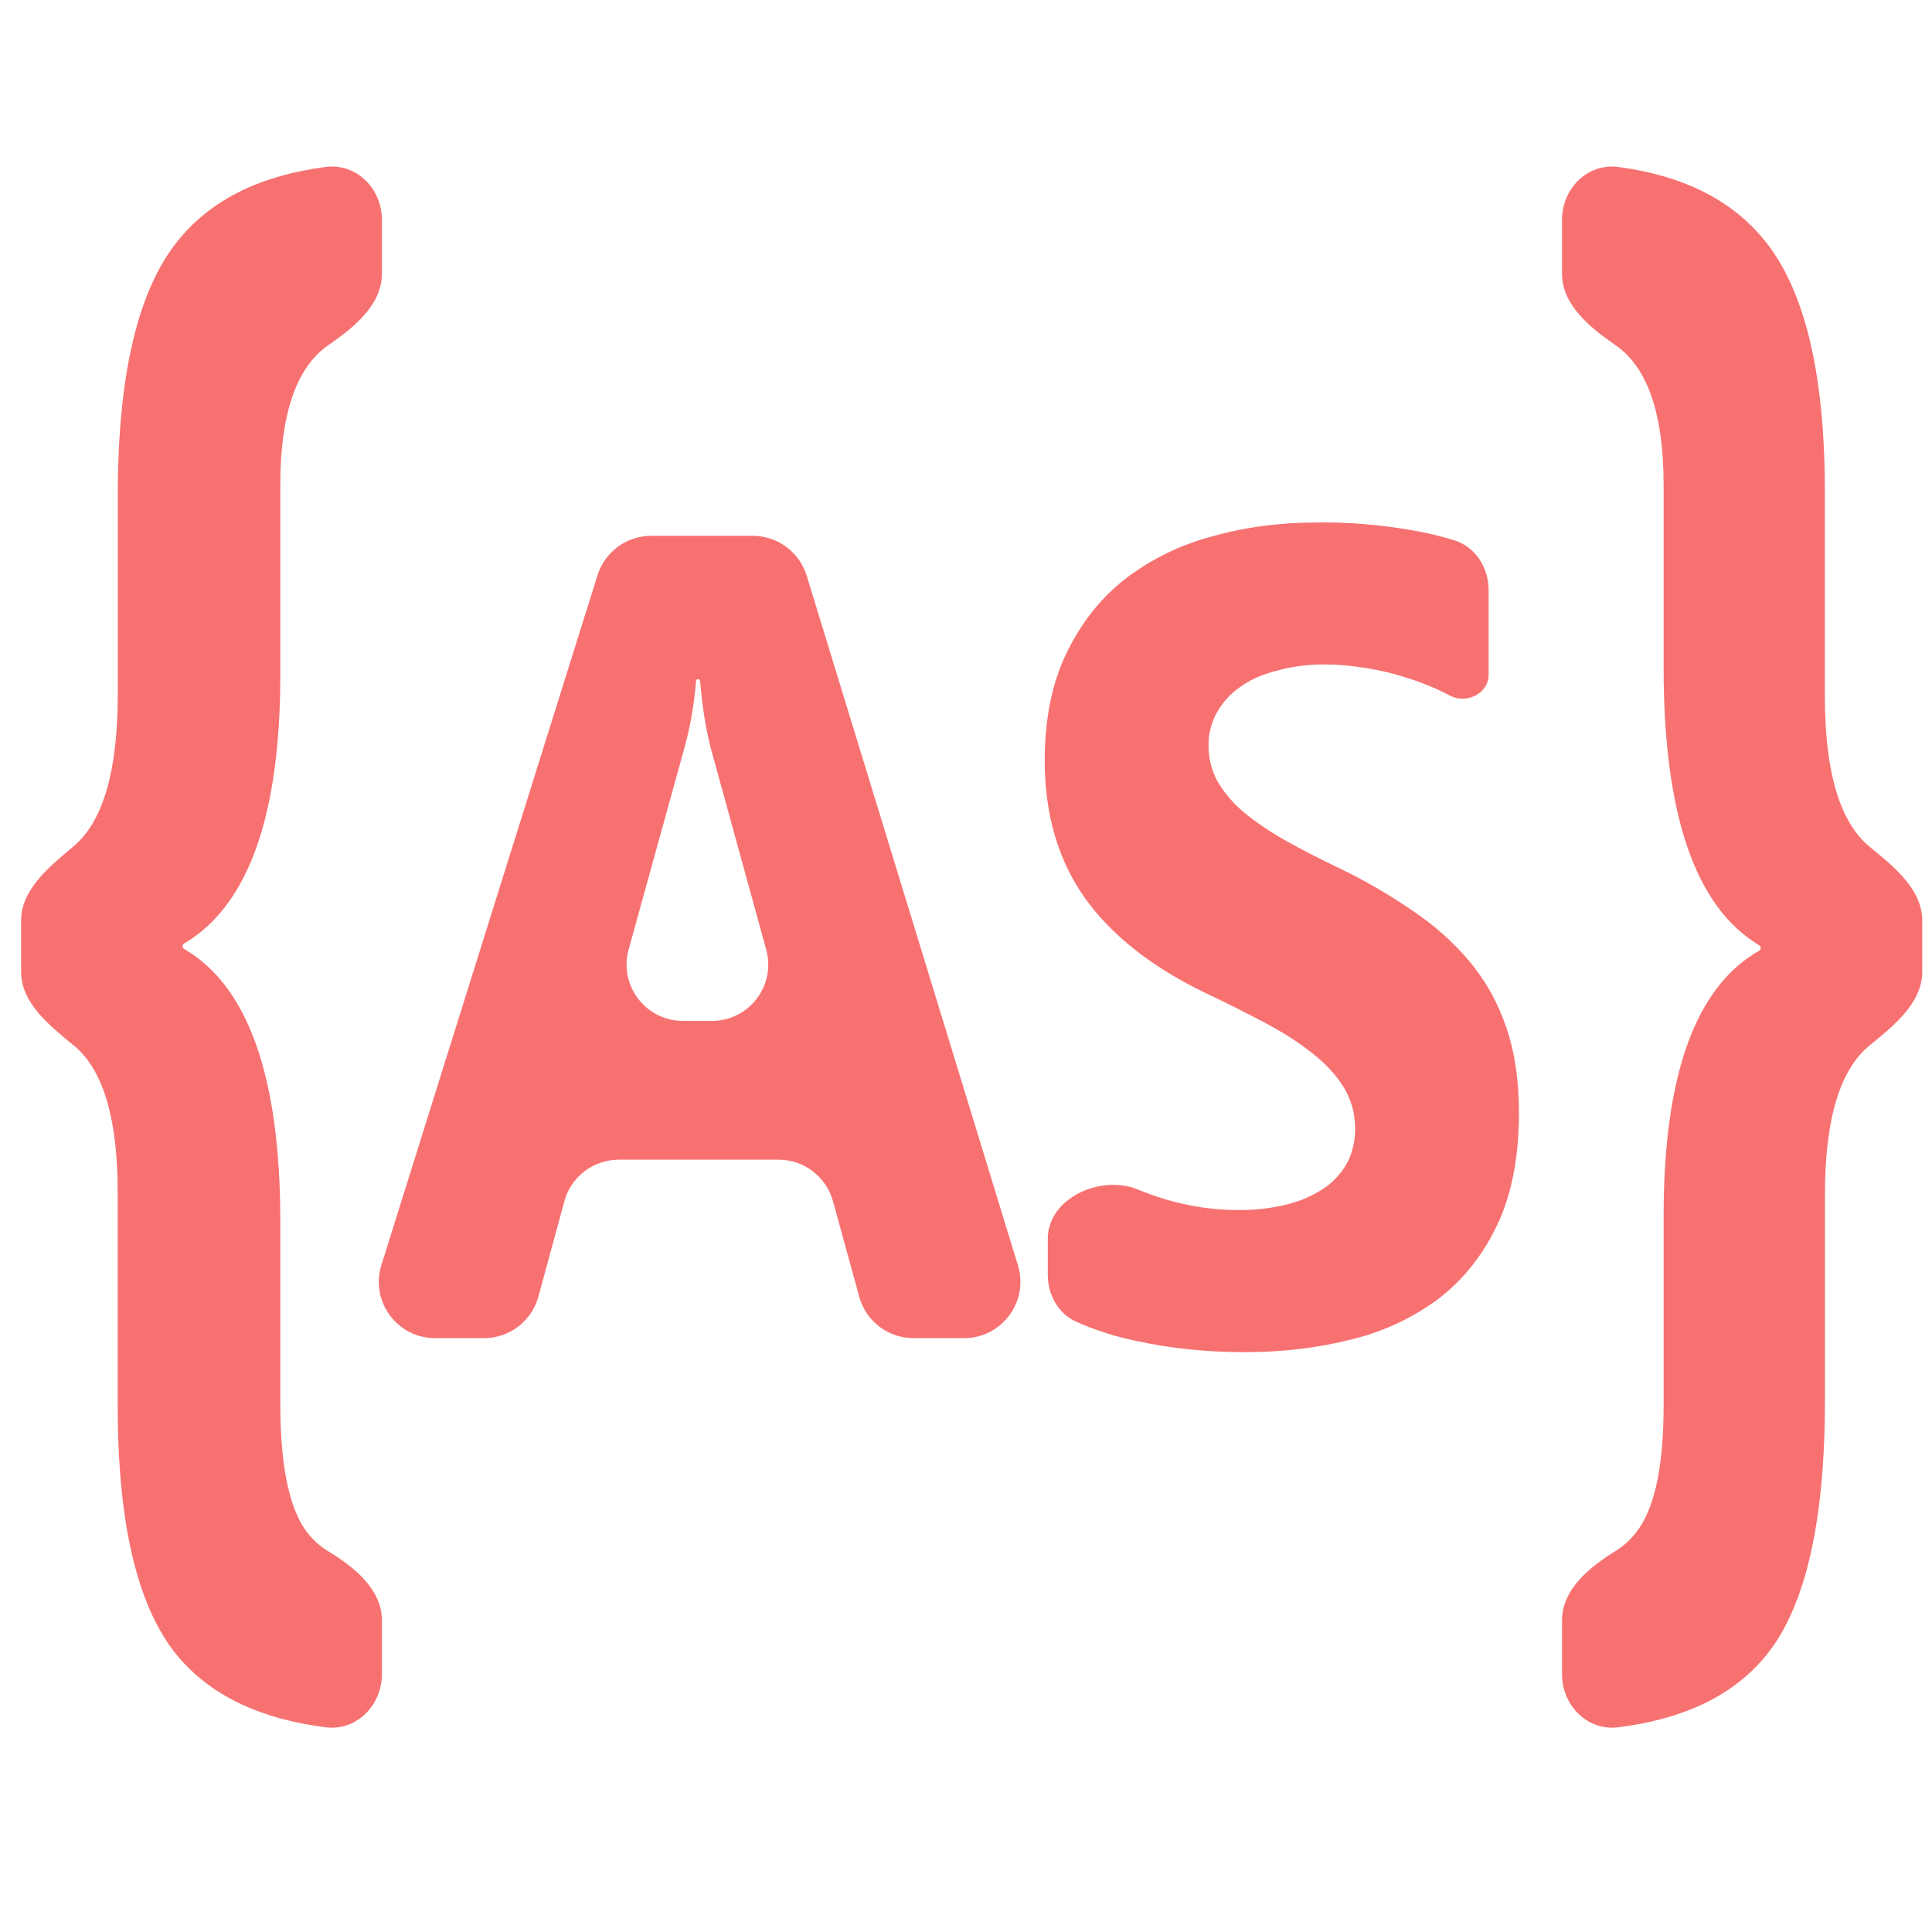 <svg width="24" height="24" viewBox="0 0 24 24" fill="none" xmlns="http://www.w3.org/2000/svg">
<path d="M4.744 2.731C4.744 2.344 4.429 2.024 4.046 2.074C3.244 2.178 2.64 2.474 2.234 2.961C1.719 3.573 1.463 4.639 1.463 6.158V8.625C1.463 9.579 1.279 10.209 0.911 10.516C0.615 10.764 0.262 11.049 0.262 11.436V12.071C0.262 12.458 0.614 12.741 0.914 12.985C1.279 13.282 1.462 13.89 1.462 14.807V17.461C1.462 18.973 1.722 20.023 2.242 20.613C2.65 21.076 3.252 21.357 4.046 21.457C4.429 21.505 4.744 21.185 4.744 20.798V20.13C4.744 19.743 4.403 19.467 4.072 19.267C3.953 19.194 3.854 19.098 3.774 18.977C3.579 18.674 3.482 18.162 3.482 17.439V15.172C3.482 13.38 3.084 12.252 2.288 11.788C2.276 11.781 2.268 11.768 2.268 11.754C2.268 11.741 2.275 11.728 2.287 11.721C3.084 11.25 3.482 10.137 3.482 8.381V6.025C3.482 5.141 3.681 4.562 4.08 4.287C4.399 4.067 4.744 3.787 4.744 3.4V2.731ZM20.102 2.074C19.719 2.024 19.404 2.344 19.404 2.731V3.4C19.404 3.787 19.749 4.067 20.067 4.287C20.467 4.562 20.666 5.141 20.666 6.025V8.293C20.666 10.121 21.061 11.27 21.853 11.742C21.865 11.749 21.873 11.762 21.873 11.776C21.873 11.79 21.865 11.803 21.853 11.81C21.061 12.26 20.666 13.358 20.666 15.105V17.461C20.666 18.176 20.566 18.681 20.367 18.977C20.288 19.096 20.191 19.191 20.075 19.263C19.746 19.467 19.404 19.743 19.404 20.13V20.798C19.404 21.185 19.719 21.505 20.102 21.457C20.899 21.358 21.498 21.076 21.898 20.613C22.414 20.023 22.67 18.95 22.67 17.394V14.84C22.67 13.904 22.856 13.285 23.227 12.985C23.527 12.741 23.879 12.458 23.879 12.071V11.436C23.879 11.049 23.527 10.765 23.228 10.521C22.856 10.217 22.669 9.593 22.669 8.646V6.113C22.669 4.623 22.414 3.573 21.899 2.961C21.494 2.475 20.895 2.179 20.102 2.074ZM16.349 6.491C16.349 6.491 16.349 6.491 16.349 6.491C15.894 6.491 15.463 6.548 15.056 6.664C14.665 6.767 14.299 6.946 13.978 7.191C13.671 7.432 13.428 7.74 13.248 8.115C13.068 8.485 12.978 8.932 12.978 9.451C12.978 10.114 13.143 10.678 13.47 11.146C13.802 11.614 14.302 12.01 14.972 12.334C15.236 12.459 15.482 12.583 15.709 12.703C15.936 12.823 16.131 12.948 16.295 13.078C16.462 13.208 16.594 13.349 16.689 13.502C16.784 13.655 16.834 13.829 16.834 14.023C16.834 14.167 16.804 14.303 16.744 14.428C16.679 14.554 16.584 14.663 16.469 14.746C16.331 14.842 16.177 14.913 16.014 14.955C15.807 15.009 15.593 15.035 15.379 15.031C14.964 15.031 14.553 14.948 14.146 14.781C13.68 14.581 13.016 14.882 13.016 15.389V15.836C13.016 16.086 13.147 16.322 13.376 16.422C13.614 16.527 13.862 16.606 14.117 16.658C14.544 16.751 14.992 16.797 15.463 16.797C15.922 16.797 16.356 16.747 16.767 16.644C17.16 16.552 17.531 16.382 17.857 16.144C18.168 15.908 18.414 15.602 18.594 15.227C18.777 14.847 18.869 14.378 18.869 13.822C18.869 13.419 18.816 13.067 18.713 12.766C18.609 12.46 18.459 12.189 18.263 11.953C18.067 11.717 17.833 11.506 17.558 11.32C17.265 11.118 16.958 10.939 16.637 10.785C16.385 10.665 16.16 10.549 15.961 10.437C15.761 10.322 15.591 10.206 15.451 10.09C15.324 9.984 15.215 9.857 15.129 9.715C15.052 9.577 15.011 9.421 15.013 9.262C15.01 9.119 15.046 8.979 15.115 8.854C15.186 8.726 15.285 8.617 15.405 8.534C15.528 8.445 15.68 8.378 15.859 8.332C16.054 8.278 16.255 8.252 16.457 8.254C16.617 8.254 16.783 8.269 16.959 8.297C17.139 8.325 17.319 8.367 17.498 8.427C17.678 8.483 17.852 8.557 18.019 8.645C18.22 8.748 18.492 8.612 18.492 8.386V7.328C18.492 7.051 18.329 6.794 18.064 6.711C17.891 6.658 17.714 6.616 17.535 6.586C17.144 6.518 16.747 6.485 16.349 6.49C16.349 6.49 16.349 6.49 16.349 6.491ZM8.09 6.656C7.784 6.656 7.514 6.855 7.422 7.147L4.738 15.714C4.597 16.165 4.933 16.623 5.406 16.623H6.012C6.328 16.623 6.605 16.412 6.688 16.107L7.011 14.922C7.094 14.617 7.371 14.406 7.687 14.406H9.672C9.987 14.406 10.263 14.617 10.347 14.92L10.674 16.109C10.757 16.413 11.033 16.623 11.348 16.623H11.975C12.446 16.623 12.783 16.168 12.645 15.718L10.021 7.151C9.93 6.857 9.659 6.656 9.351 6.656H8.09ZM8.646 8.46C8.647 8.446 8.658 8.436 8.672 8.436C8.685 8.436 8.696 8.446 8.697 8.459C8.725 8.796 8.773 9.088 8.84 9.332L9.518 11.796C9.641 12.242 9.306 12.682 8.843 12.682H8.484C8.021 12.682 7.686 12.241 7.809 11.795L8.498 9.305C8.576 9.025 8.625 8.744 8.646 8.46Z" fill="#F87171"/>
</svg>

